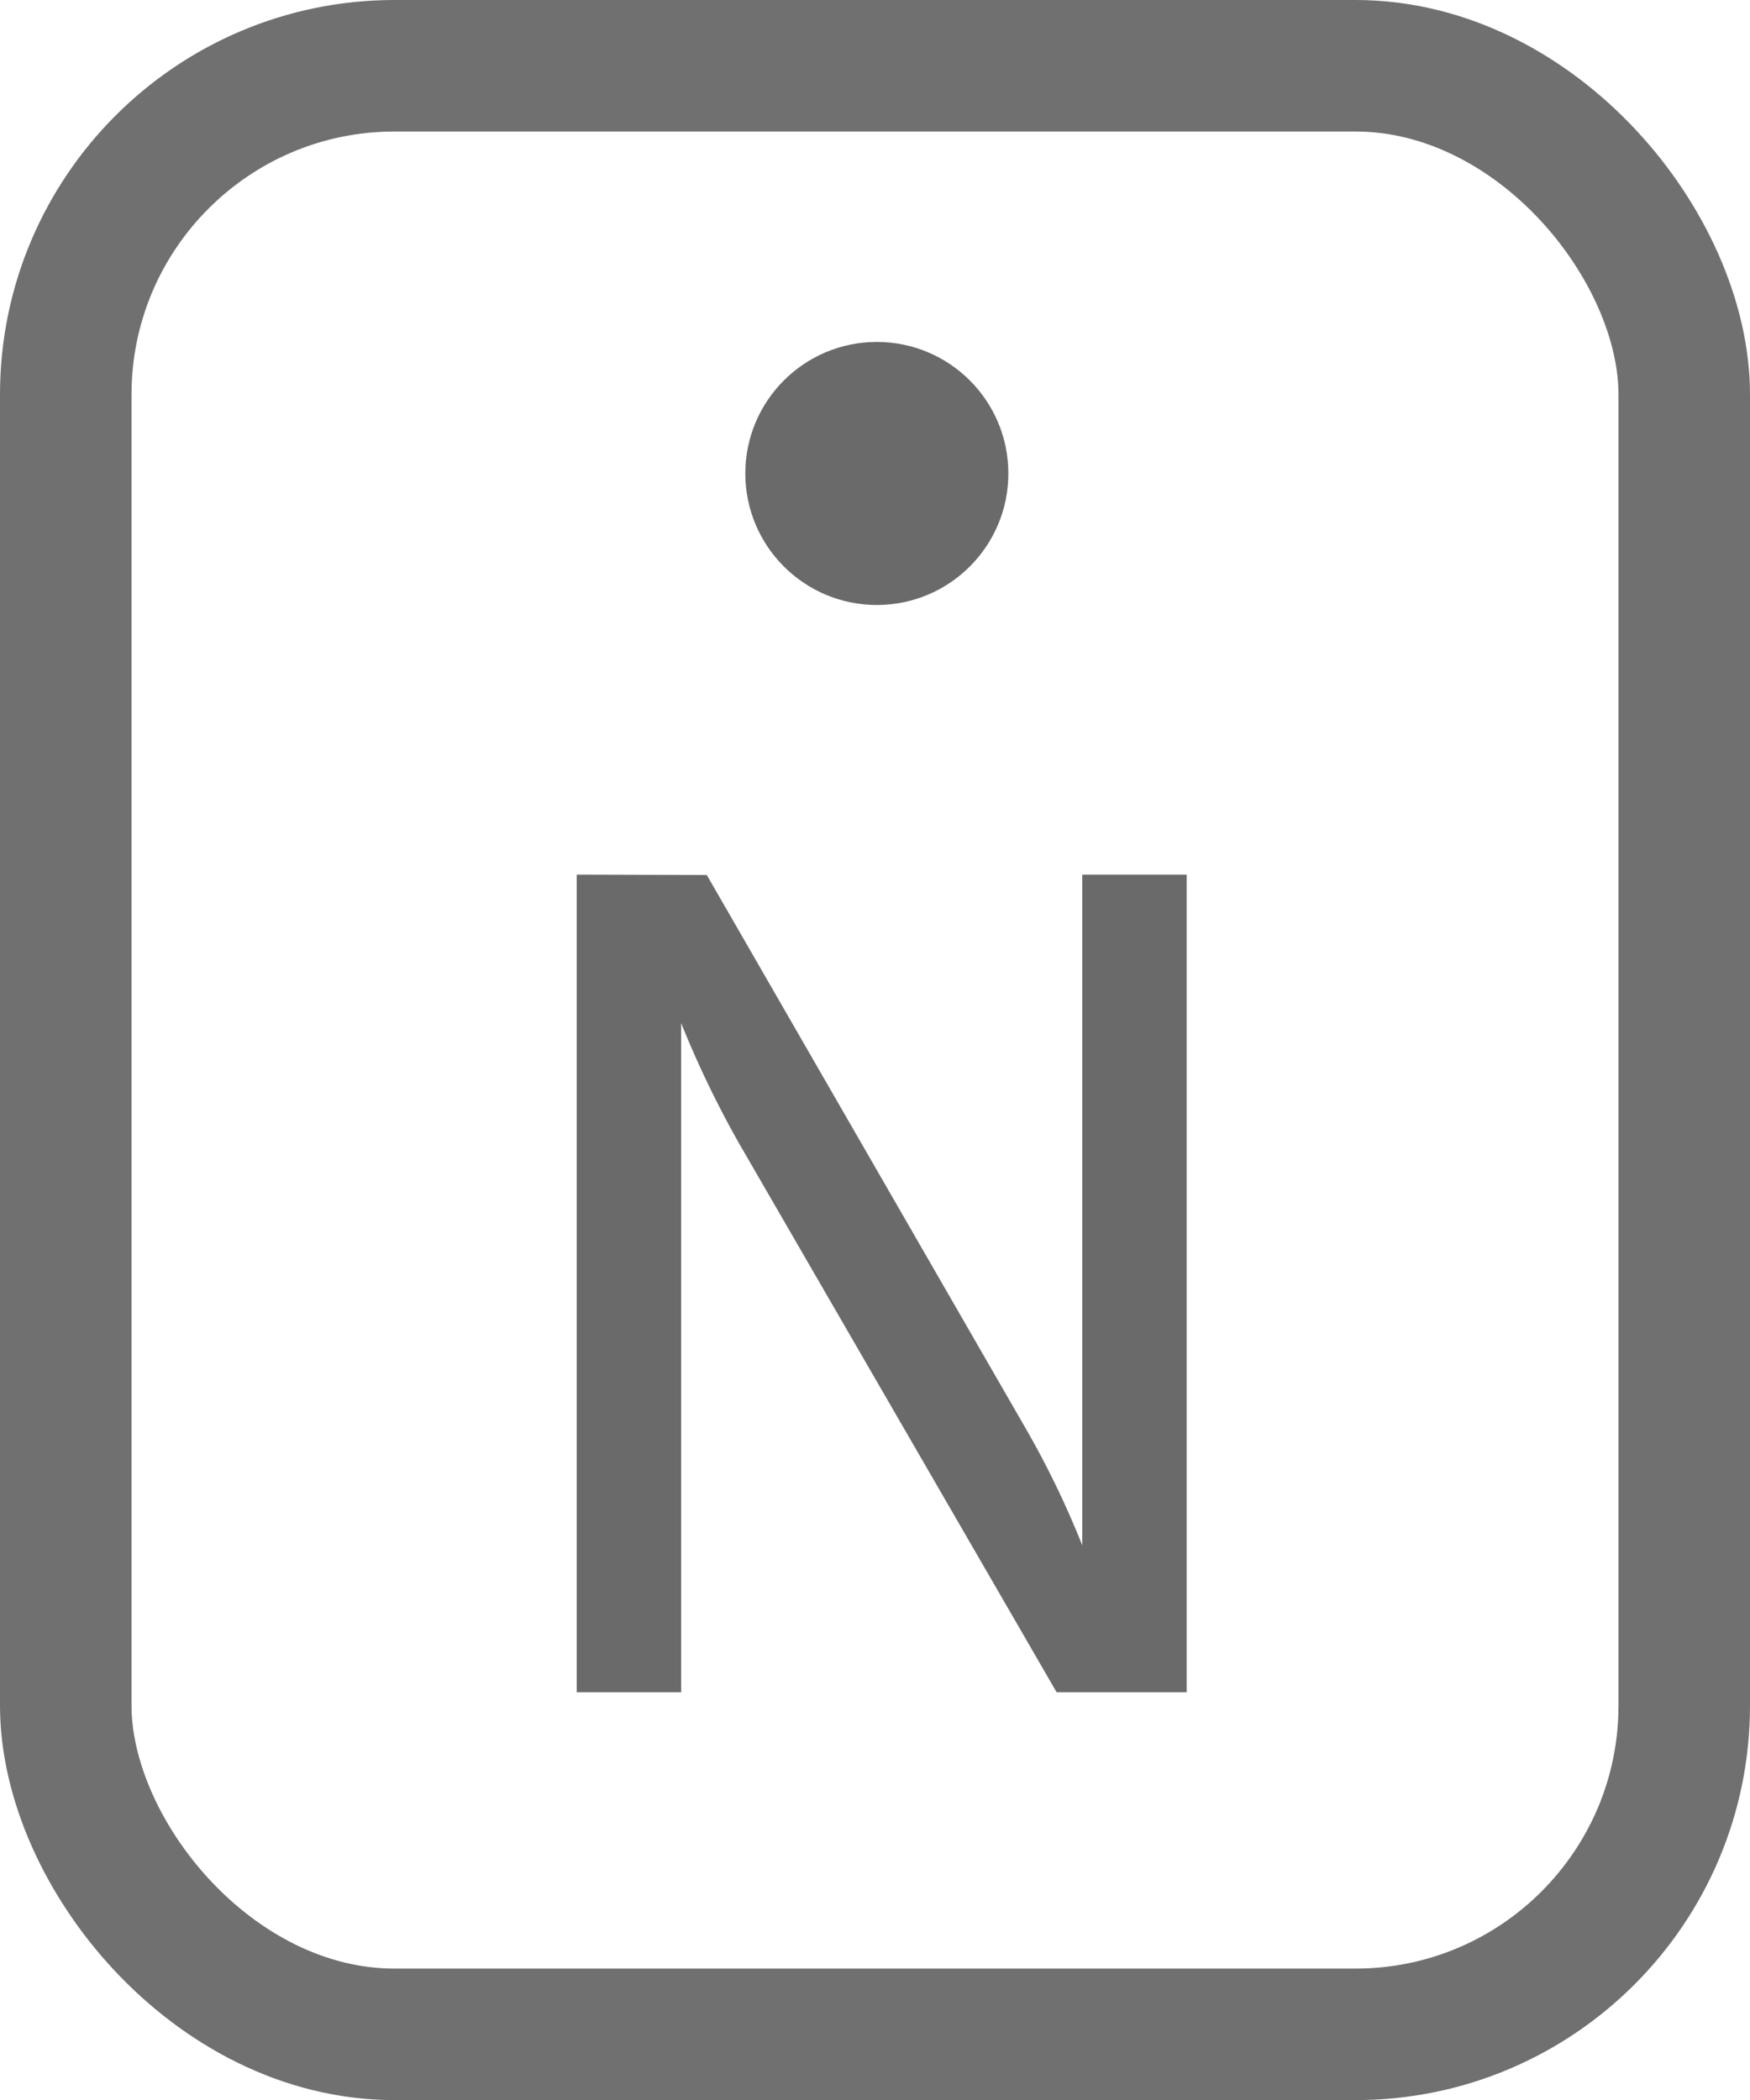 <svg id="그룹_238" data-name="그룹 238" xmlns="http://www.w3.org/2000/svg" width="13.306" height="15.968" viewBox="0 0 13.306 15.968">
  <g id="그룹_228" data-name="그룹 228" transform="translate(0)">
    <g id="사각형_471" data-name="사각형 471" fill="none" stroke="#707070" stroke-width="1">
      <rect width="13.306" height="15.968" rx="3" stroke="none"/>
      <rect x="0.5" y="0.5" width="12.306" height="14.968" rx="2.5" fill="none"/>
    </g>
    <circle id="타원_24" data-name="타원 24" cx="1" cy="1" r="1" transform="translate(5.667 2.6)" fill="#6a6a6a"/>
  </g>
  <g id="그룹_236" data-name="그룹 236" transform="translate(4.391 6.653)">
    <path id="패스_315" data-name="패스 315" d="M115.74,215.375l2.415,4.191a6.876,6.876,0,0,1,.44.906v-5.1h.794v6.217H118.4l-2.415-4.174a7.678,7.678,0,0,1-.44-.914v5.088h-.794v-6.217Z" transform="translate(-114.757 -215.375)" fill="#6a6a6a"/>
  </g>
</svg>
